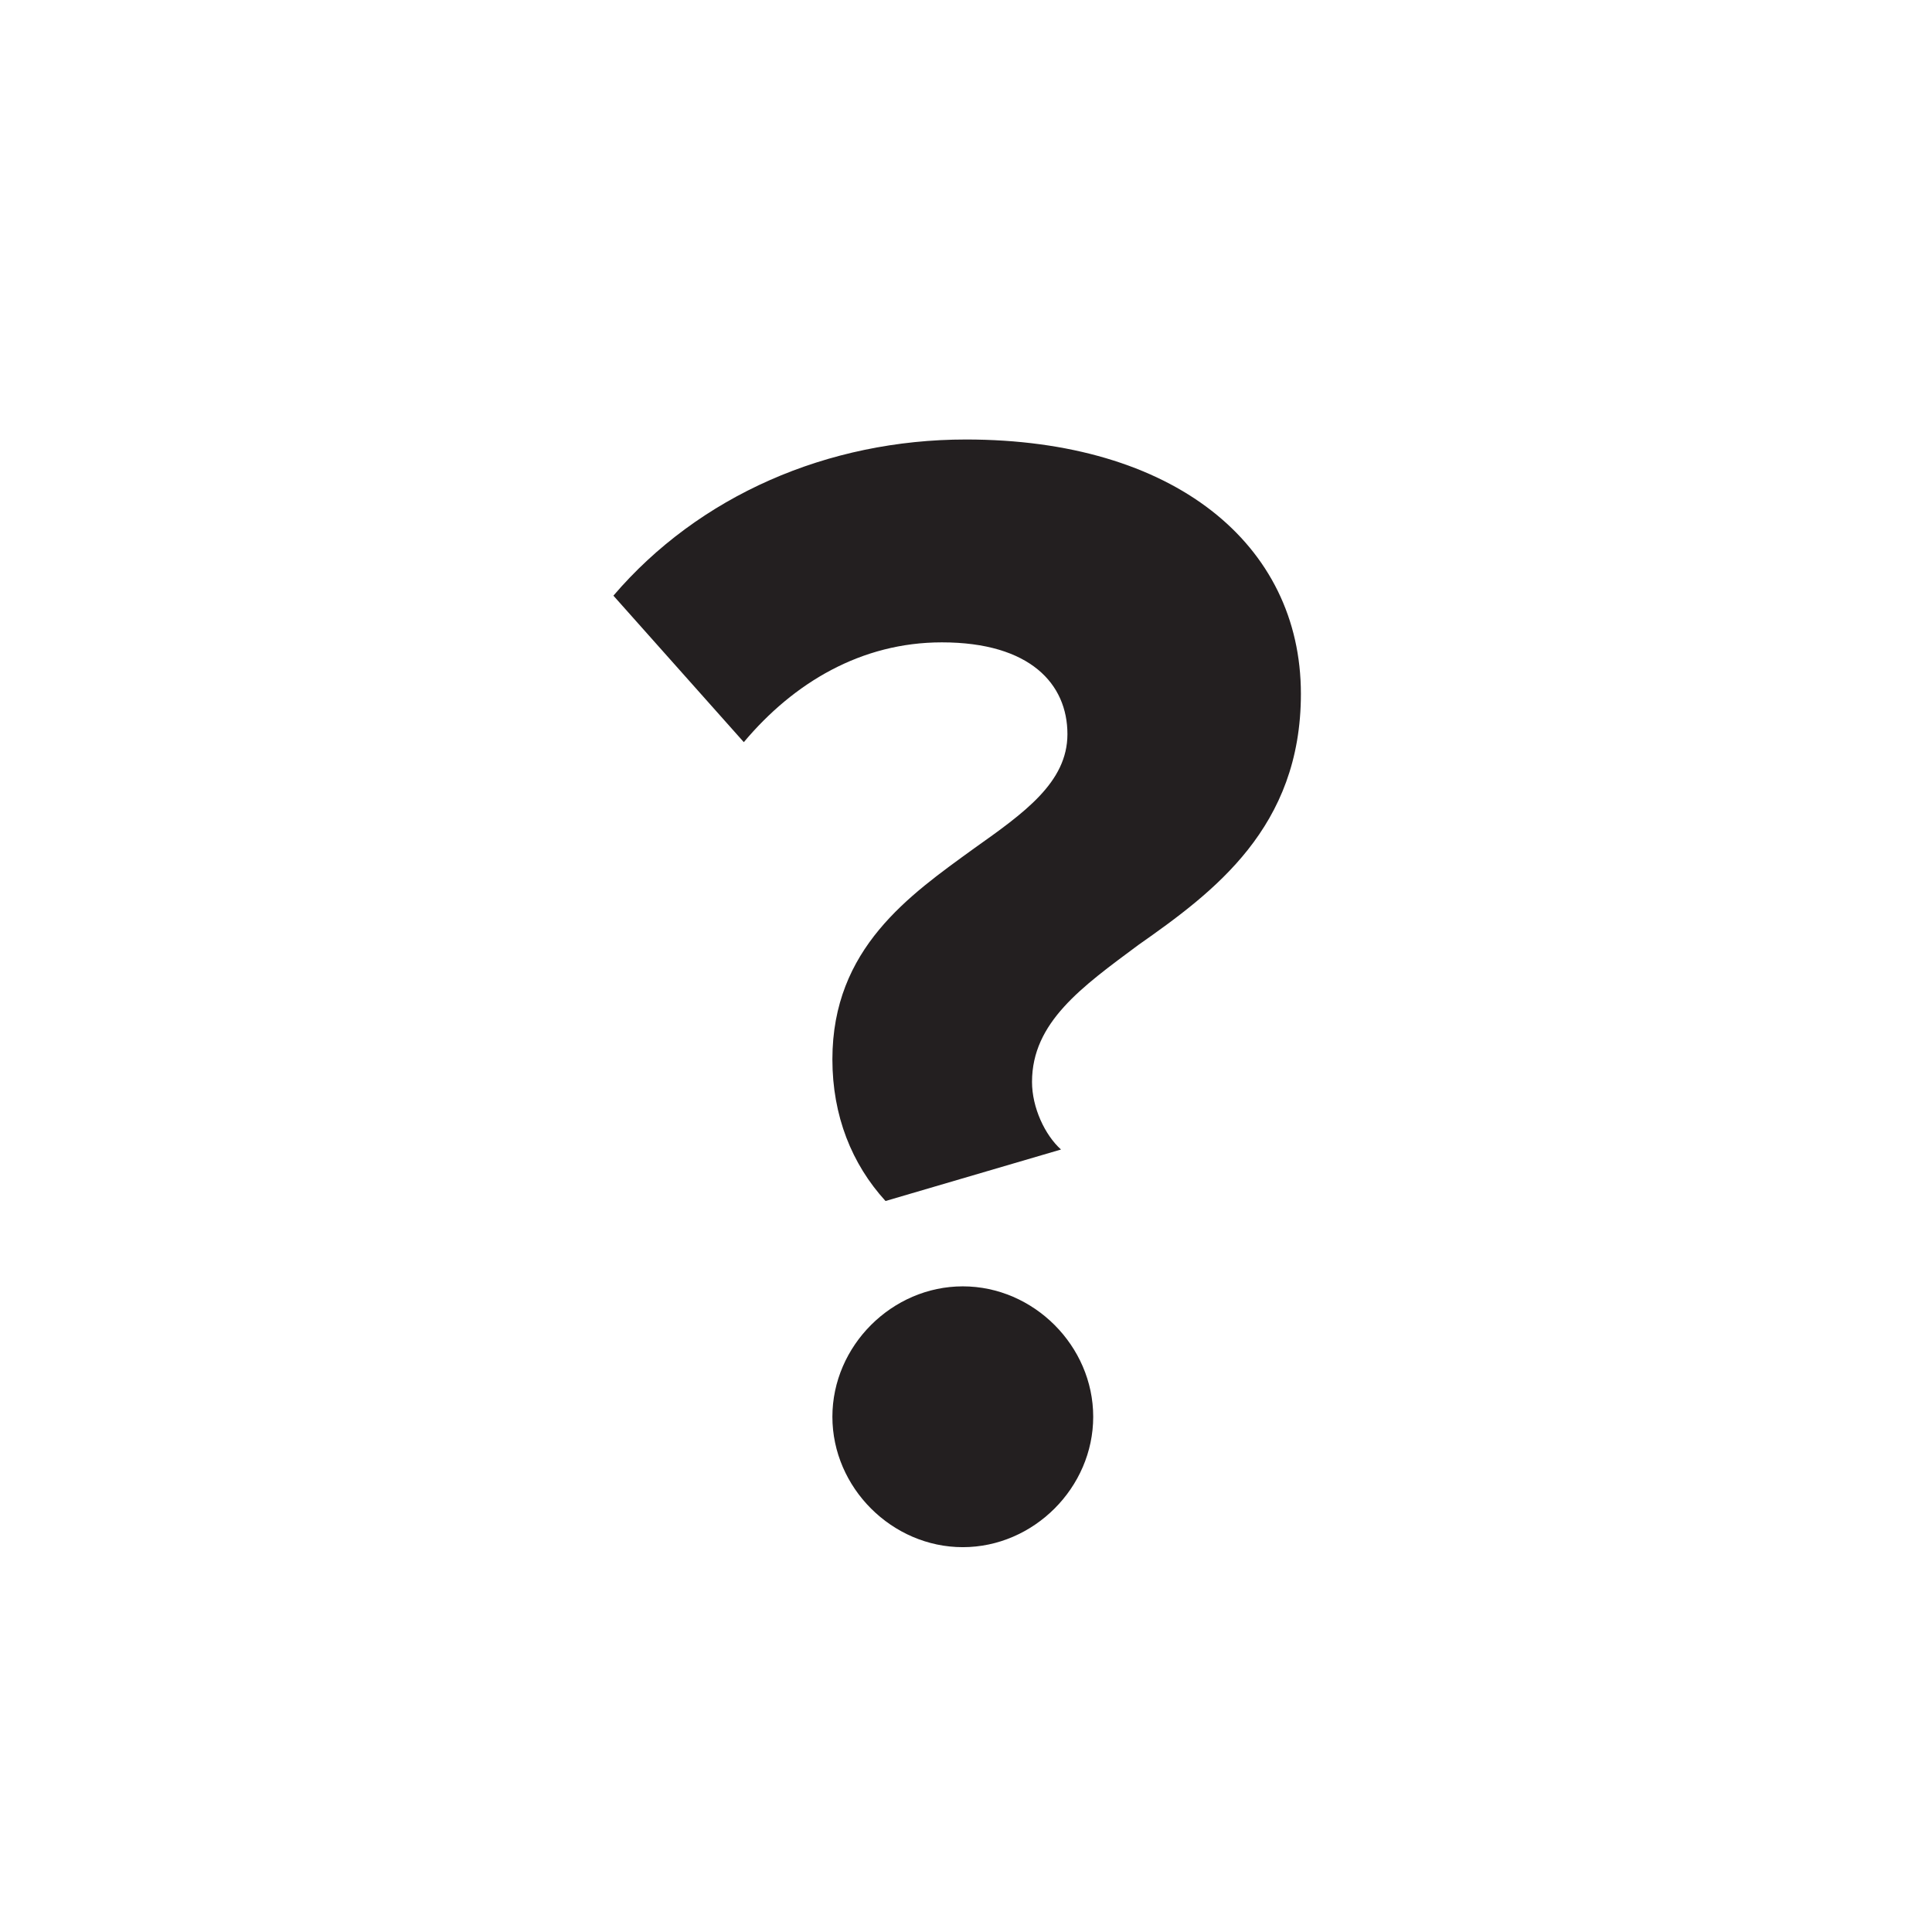 <svg width="64" height="64" viewBox="0 0 64 64" fill="none" xmlns="http://www.w3.org/2000/svg">
<path d="M27.574 35.092C27.574 36.959 28.214 38.559 29.334 39.785L35.147 38.079C34.614 37.599 34.187 36.692 34.187 35.839C34.187 33.865 35.84 32.692 37.707 31.305C40.214 29.545 43.094 27.412 43.094 22.985C43.094 18.025 38.88 14.559 32 14.559C27.414 14.559 23.147 16.425 20.32 19.732L24.64 24.585C26.294 22.612 28.534 21.279 31.2 21.279C34.134 21.279 35.36 22.665 35.36 24.319C35.36 25.919 33.92 26.932 32.267 28.105C30.134 29.652 27.574 31.412 27.574 35.092ZM27.574 46.932C27.574 49.279 29.547 51.252 31.894 51.252C34.24 51.252 36.214 49.279 36.214 46.932C36.214 44.585 34.24 42.612 31.894 42.612C29.547 42.612 27.574 44.585 27.574 46.932Z" fill="#231F20"/>
</svg>
